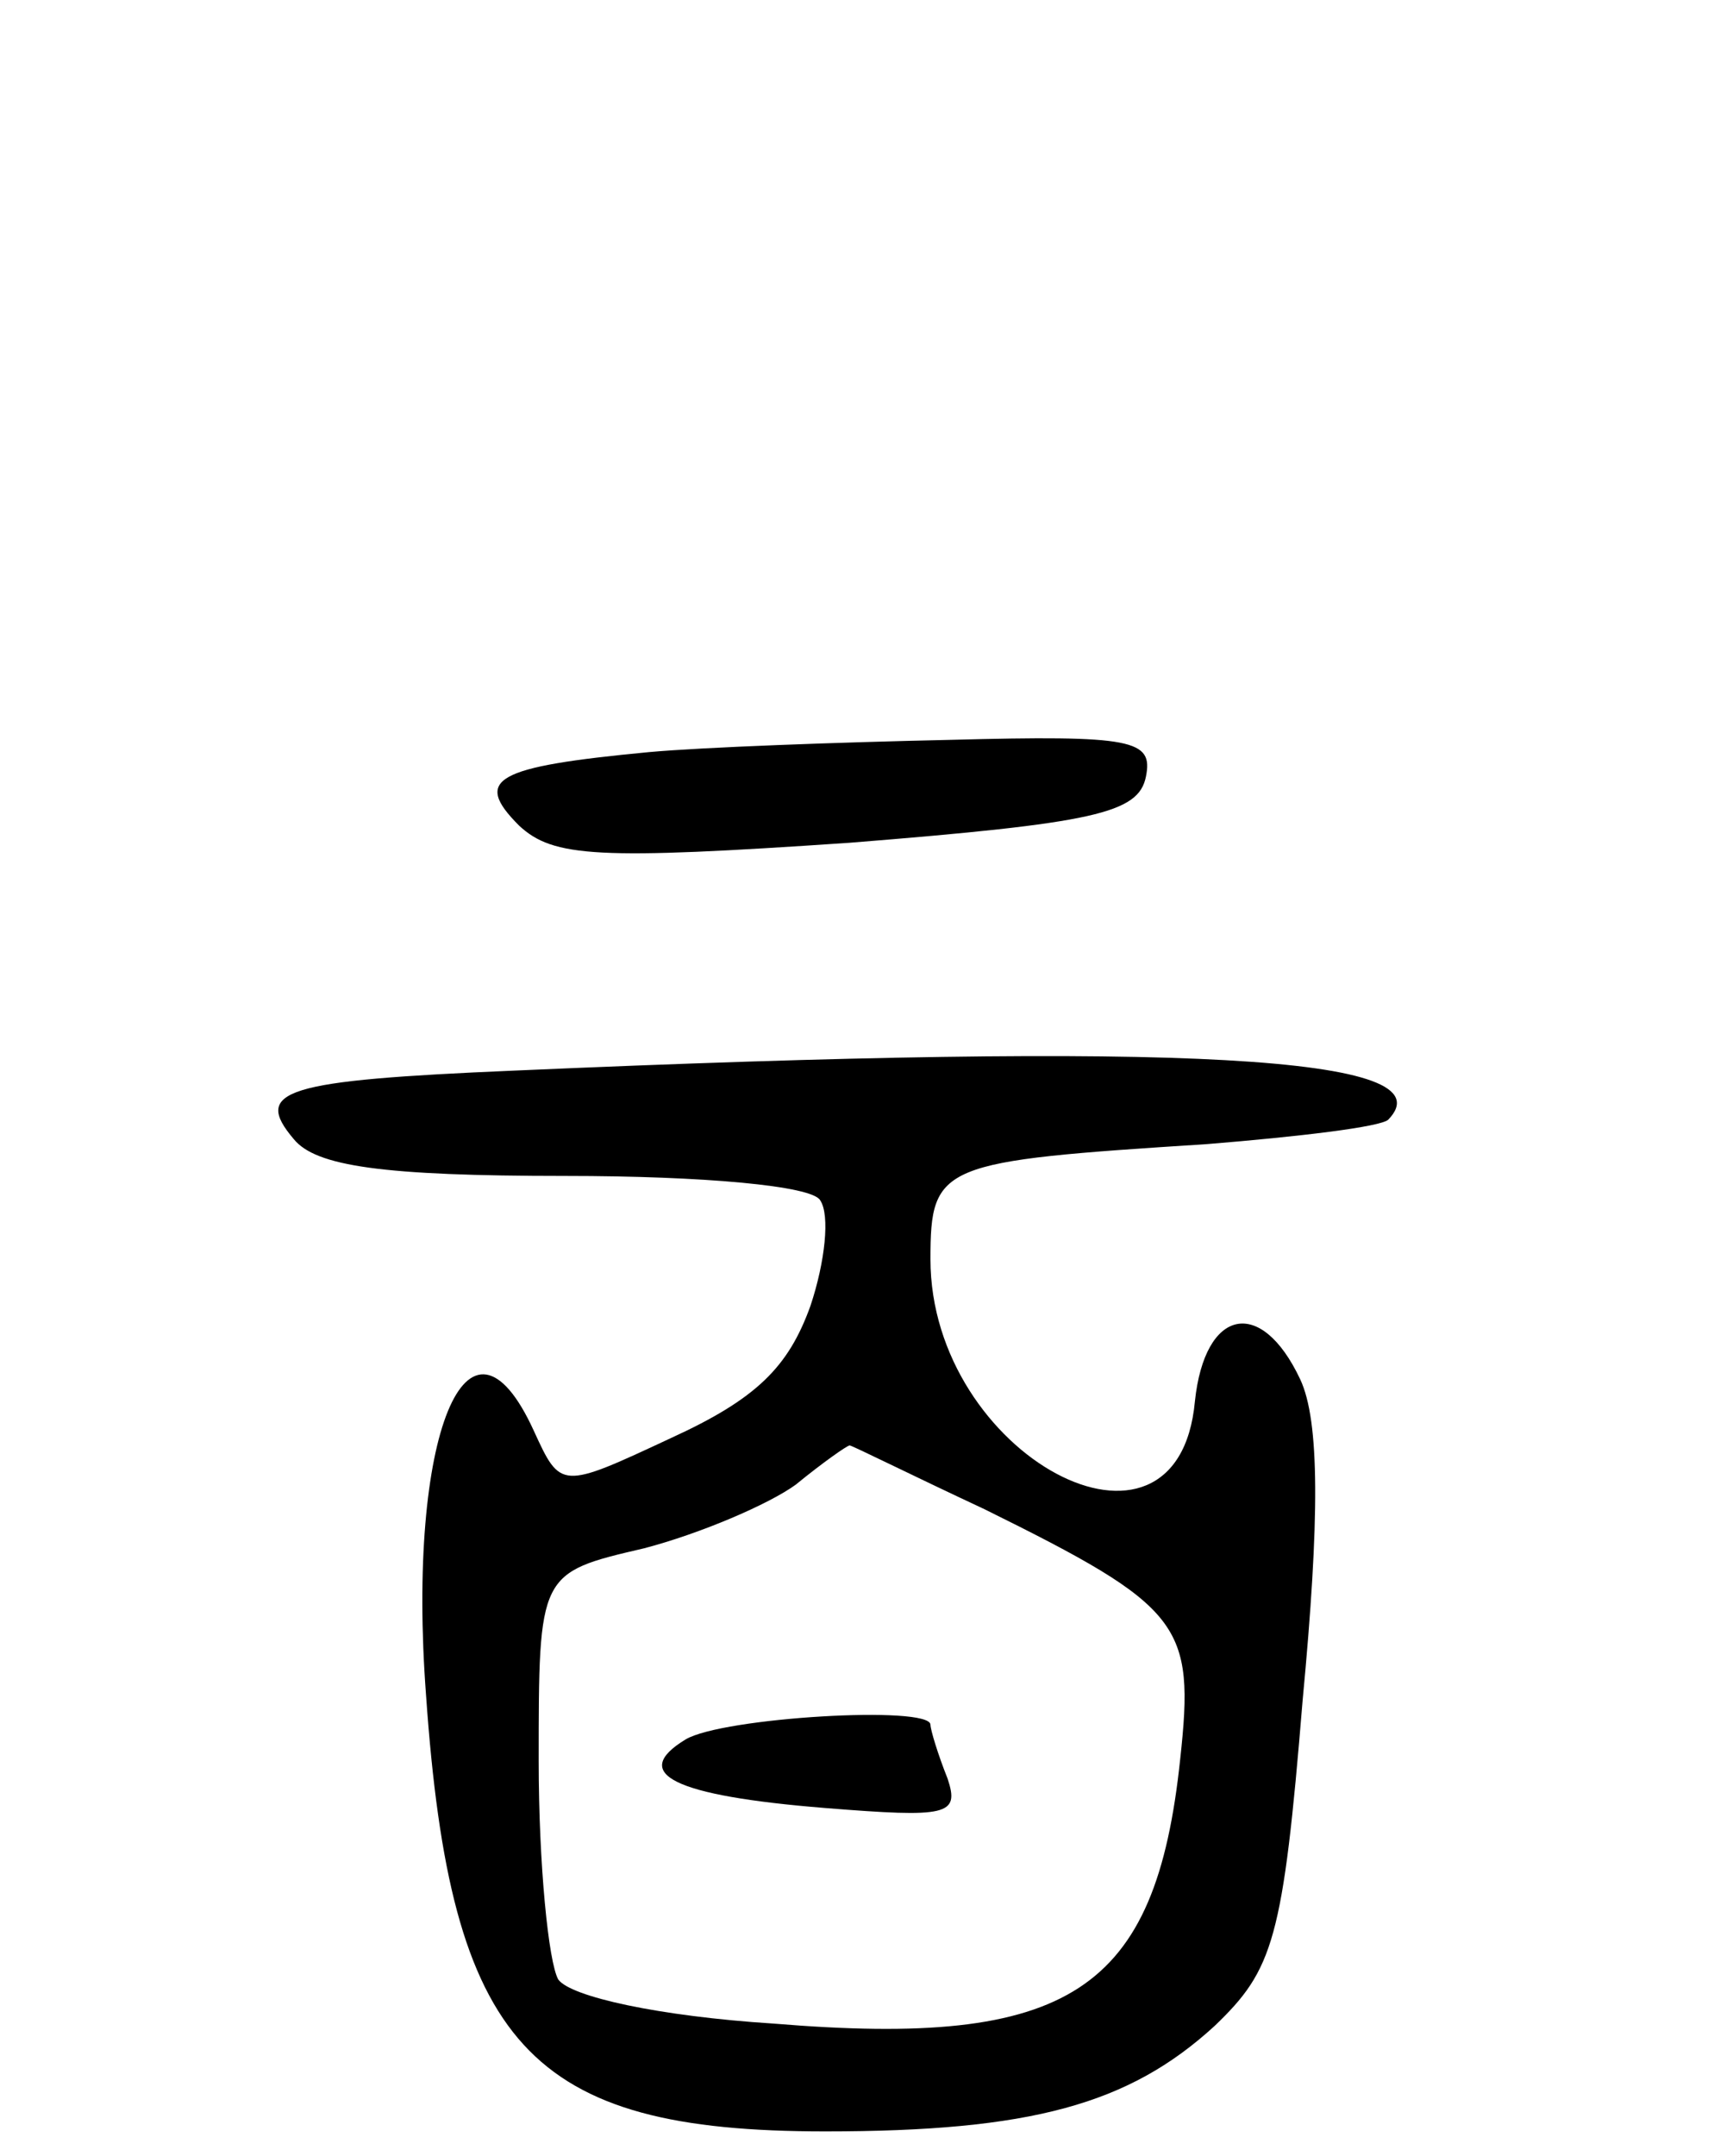 <svg version="1.0" xmlns="http://www.w3.org/2000/svg"
 width="70pt" height="88pt" viewBox="0 0 70 88"
 preserveAspectRatio="xMidYMid meet">
<g transform="translate(0,88) scale(0.1,-0.1)"
fill="#000000" stroke="none">
<path d="M265 573 c-63 -6 -72 -11 -53 -30 14 -13 32 -14 135 -7 100 8 118 12
121 27 3 15 -5 17 -80 15 -46 -1 -101 -3 -123 -5z"/>
<path d="M210 443 c-94 -4 -107 -8 -90 -28 9 -11 36 -15 111 -15 56 0 101 -4
104 -10 4 -6 2 -25 -4 -43 -9 -25 -22 -38 -57 -54 -45 -21 -45 -21 -56 3 -27
59 -52 -2 -44 -108 10 -143 42 -178 163 -178 84 0 124 11 159 43 24 23 28 35
36 133 7 74 7 114 -1 131 -16 34 -39 29 -43 -9 -7 -76 -108 -22 -108 58 0 39
4 40 113 47 37 3 71 7 74 10 25 26 -83 32 -357 20z m192 -179 c81 -40 86 -47
80 -102 -10 -95 -45 -118 -166 -108 -47 3 -83 11 -88 18 -4 7 -8 47 -8 89 0
77 0 77 43 87 23 6 51 18 62 26 11 9 21 16 22 16 1 0 25 -12 55 -26z"/>
<path d="M280 170 c-23 -14 -5 -23 57 -28 50 -4 55 -3 50 12 -4 10 -7 20 -7
22 0 8 -85 3 -100 -6z"/>
</g>
</svg>

